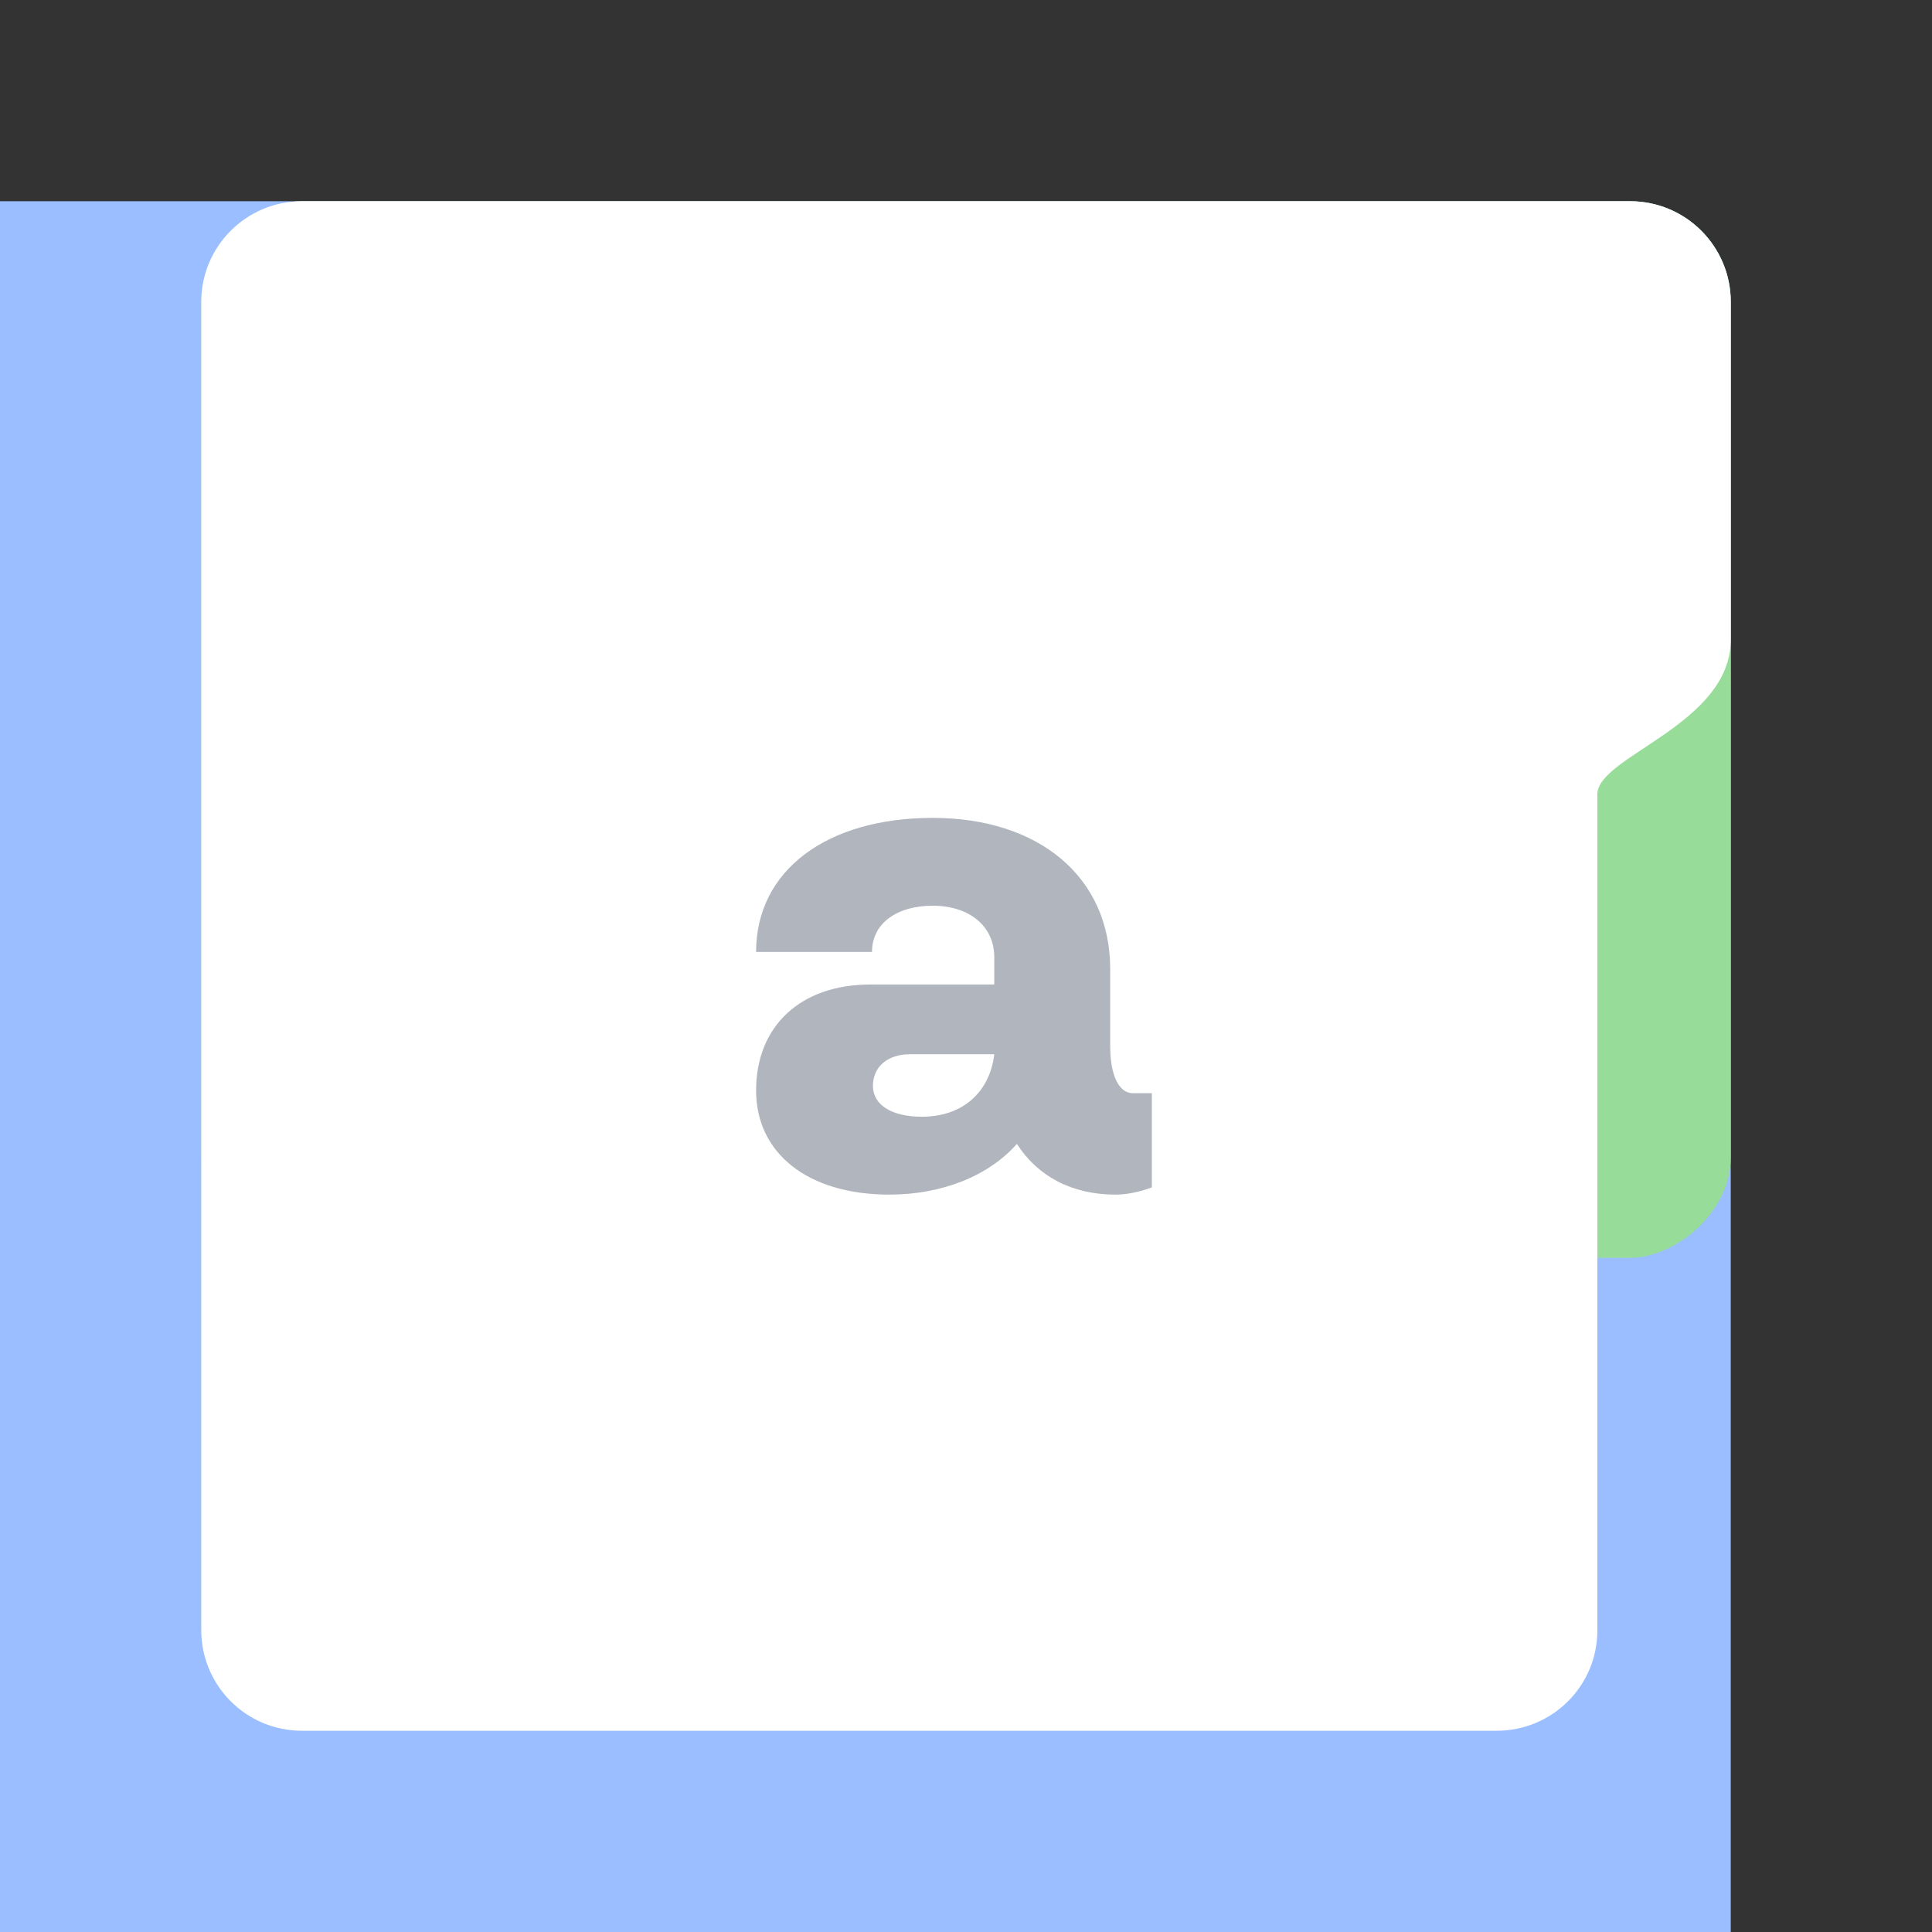 <svg xmlns="http://www.w3.org/2000/svg" width="192" height="192" fill="none">
  <rect width="100%" height="100%" fill="#333333" stroke="none"/>
  <rect width="100%" height="100%" x="172" y="20" fill="#9ABEFF" rx="10" transform="rotate(90 172 20)" />
  <rect width="105" height="152" x="172" y="20" fill="#98DC9A" rx="10" transform="rotate(90 172 20)" />
  <path fill="#fff" fill-rule="evenodd"
    d="M162 20c5.523 0 10 4.475 10 9.998v33.569c0 8.458-13.256 11.574-13.256 15.366v83.091c0 5.523-4.478 9.976-10 9.976H30c-5.523 0-10-4.477-10-10V30c0-5.523 4.477-10 10-10h132Z"
    clip-rule="evenodd" />
  <path fill="#B1B5BD"
    d="M112.58 108.64c-1.35 0-2.25-1.71-2.25-4.68v-7.65c0-9.18-7.11-15.03-17.64-15.03-10.53 0-17.55 5.22-17.55 13.32h11.52c0-2.88 2.52-4.59 6.03-4.59 3.6 0 6.12 1.98 6.12 5.13v2.7H86.48c-6.93 0-11.34 4.14-11.34 10.53 0 6.3 5.22 10.35 13.23 10.35 5.31 0 9.9-1.89 12.69-5.04 2.07 3.24 5.49 5.04 9.81 5.04 1.08 0 2.43-.27 3.6-.72v-9.36h-1.89Zm-20.97 2.34c-2.97 0-4.86-1.17-4.86-3.06 0-1.89 1.44-3.15 3.69-3.15h8.37c-.45 3.78-3.15 6.21-7.2 6.21Z" />
</svg>
